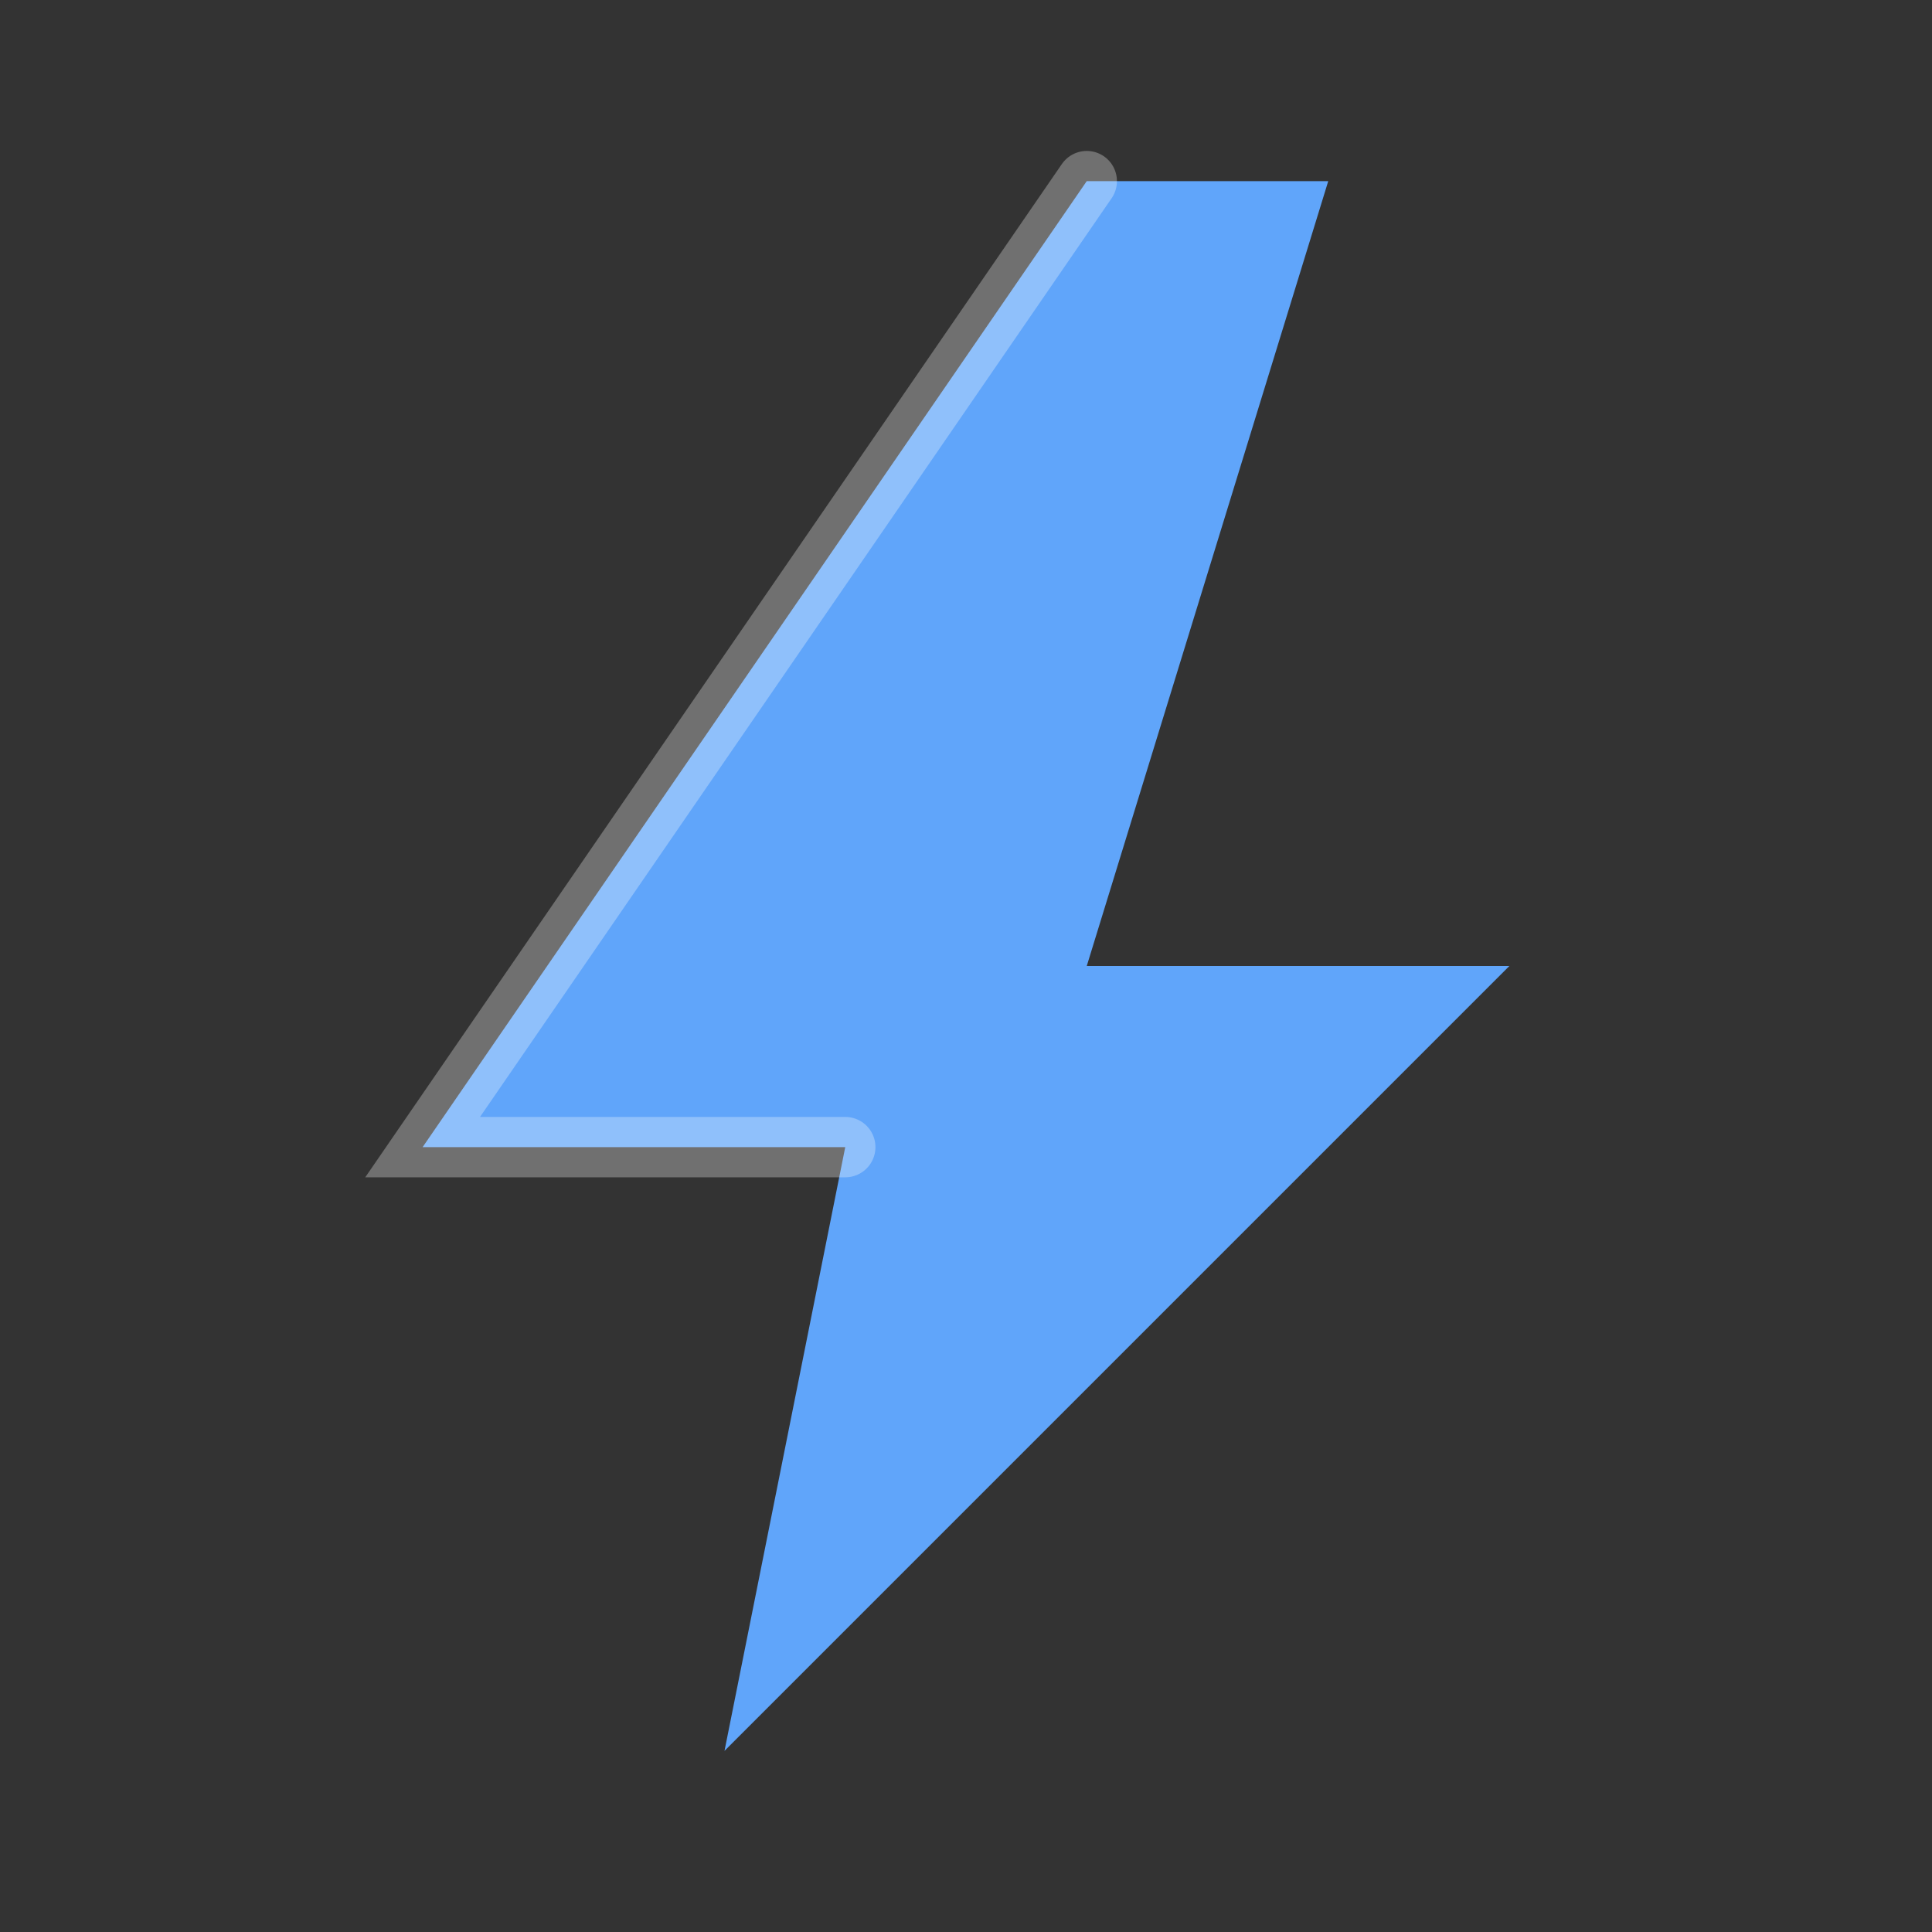 <?xml version="1.0" encoding="UTF-8"?>
<svg xmlns="http://www.w3.org/2000/svg" viewBox="0 0 128 128">
  <rect x="0" y="0" width="128" height="128" fill="#333333" stroke="none"/>
  <g>
    <path d="M72 12 L28 76 h28 l-8 40 L100 64 H72 L88 12 Z" fill="#60a5fa"/>
    <path d="M72 12 L28 76 h28" stroke="#fff" stroke-opacity=".3" stroke-width="4" fill="none" stroke-linecap="round"/>
  </g>
</svg>